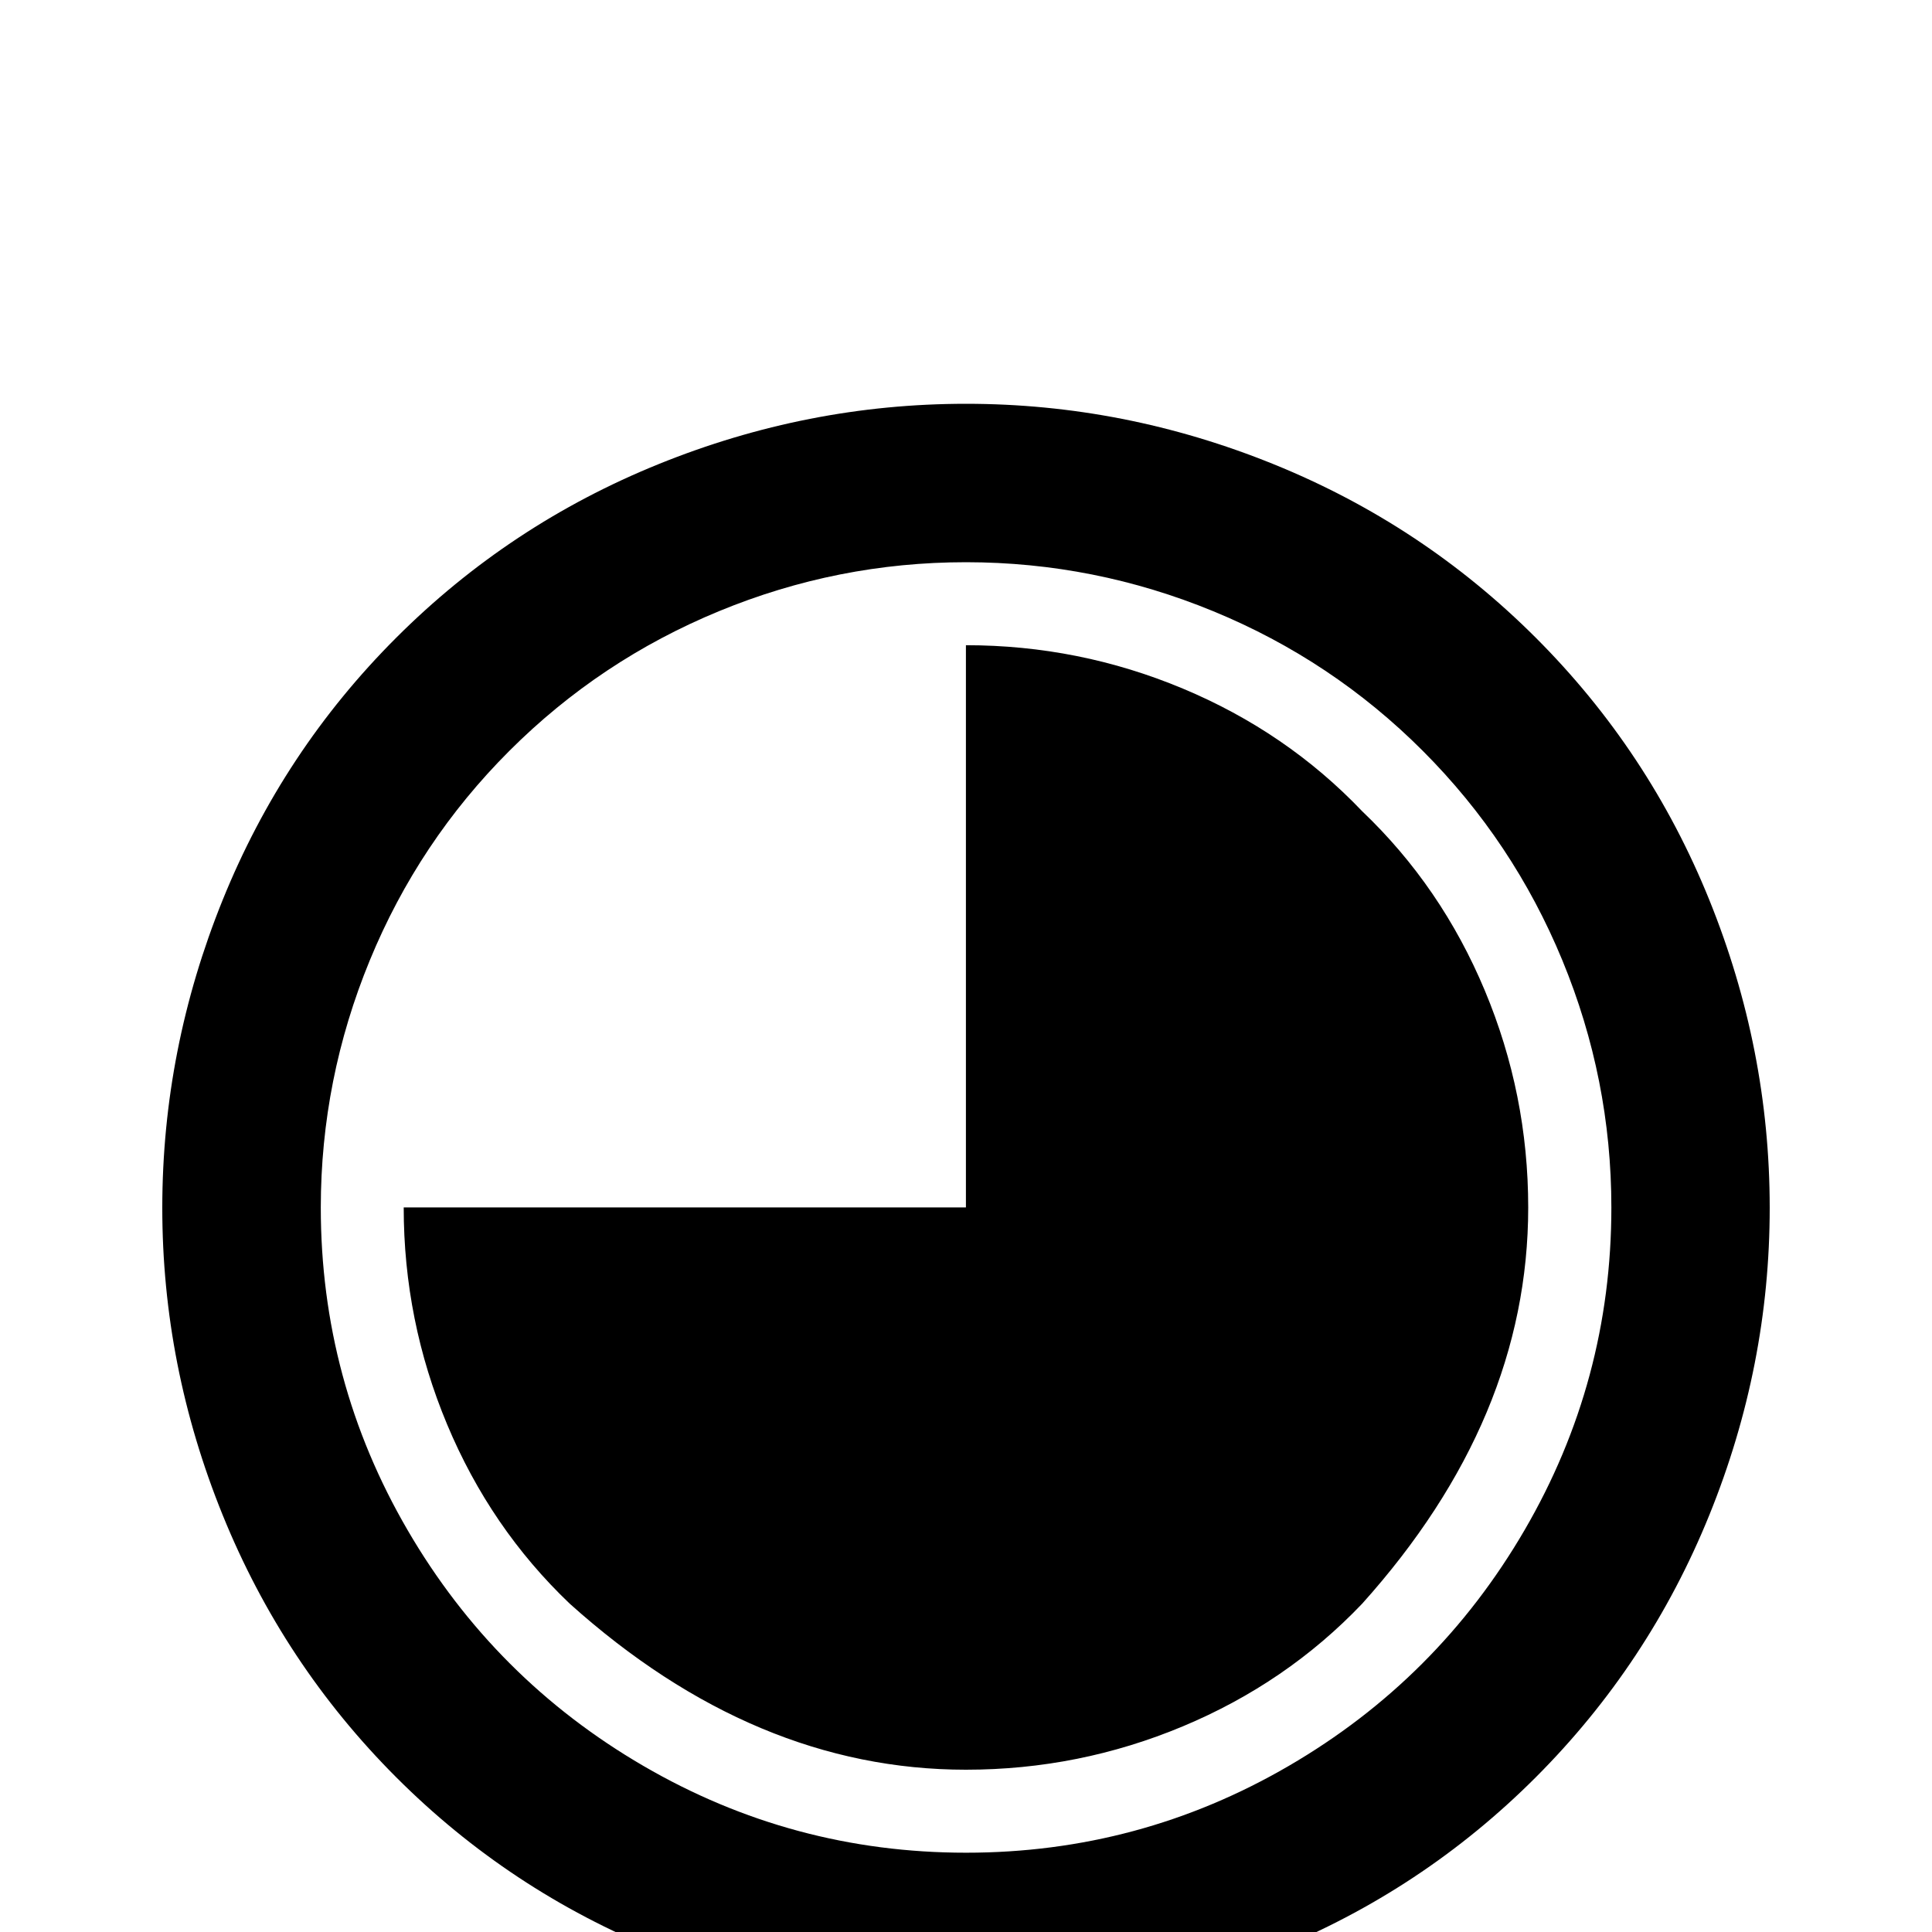 <!-- Generated by IcoMoon.io -->
<svg version="1.1" xmlns="http://www.w3.org/2000/svg" width="24" height="24" viewBox="0 0 24 24">
<title>circle_slice_6</title>
<path d="M12 5.016q1.969 0 3.82 0.75t3.258 2.156 2.156 3.258 0.75 3.82-0.75 3.82-2.156 3.258-3.258 2.156-3.82 0.75-3.82-0.75-3.258-2.156-2.156-3.258-0.75-3.82 0.75-3.82 2.156-3.258 3.258-2.156 3.82-0.75zM12 6.984q-1.594 0-3.070 0.609t-2.602 1.734-1.734 2.602-0.609 3.070q0 2.156 1.078 4.008t2.93 2.93 4.008 1.078 4.008-1.078 2.93-2.93 1.078-4.008q0-1.594-0.609-3.070t-1.734-2.602-2.602-1.734-3.070-0.609zM16.922 10.078q0.984 0.938 1.523 2.227t0.539 2.695q0 2.625-2.063 4.922-0.938 0.984-2.227 1.523t-2.695 0.539q-2.625 0-4.922-2.063-0.984-0.938-1.523-2.227t-0.539-2.695h6.984v-6.984q1.406 0 2.695 0.539t2.227 1.523z"></path>
</svg>
